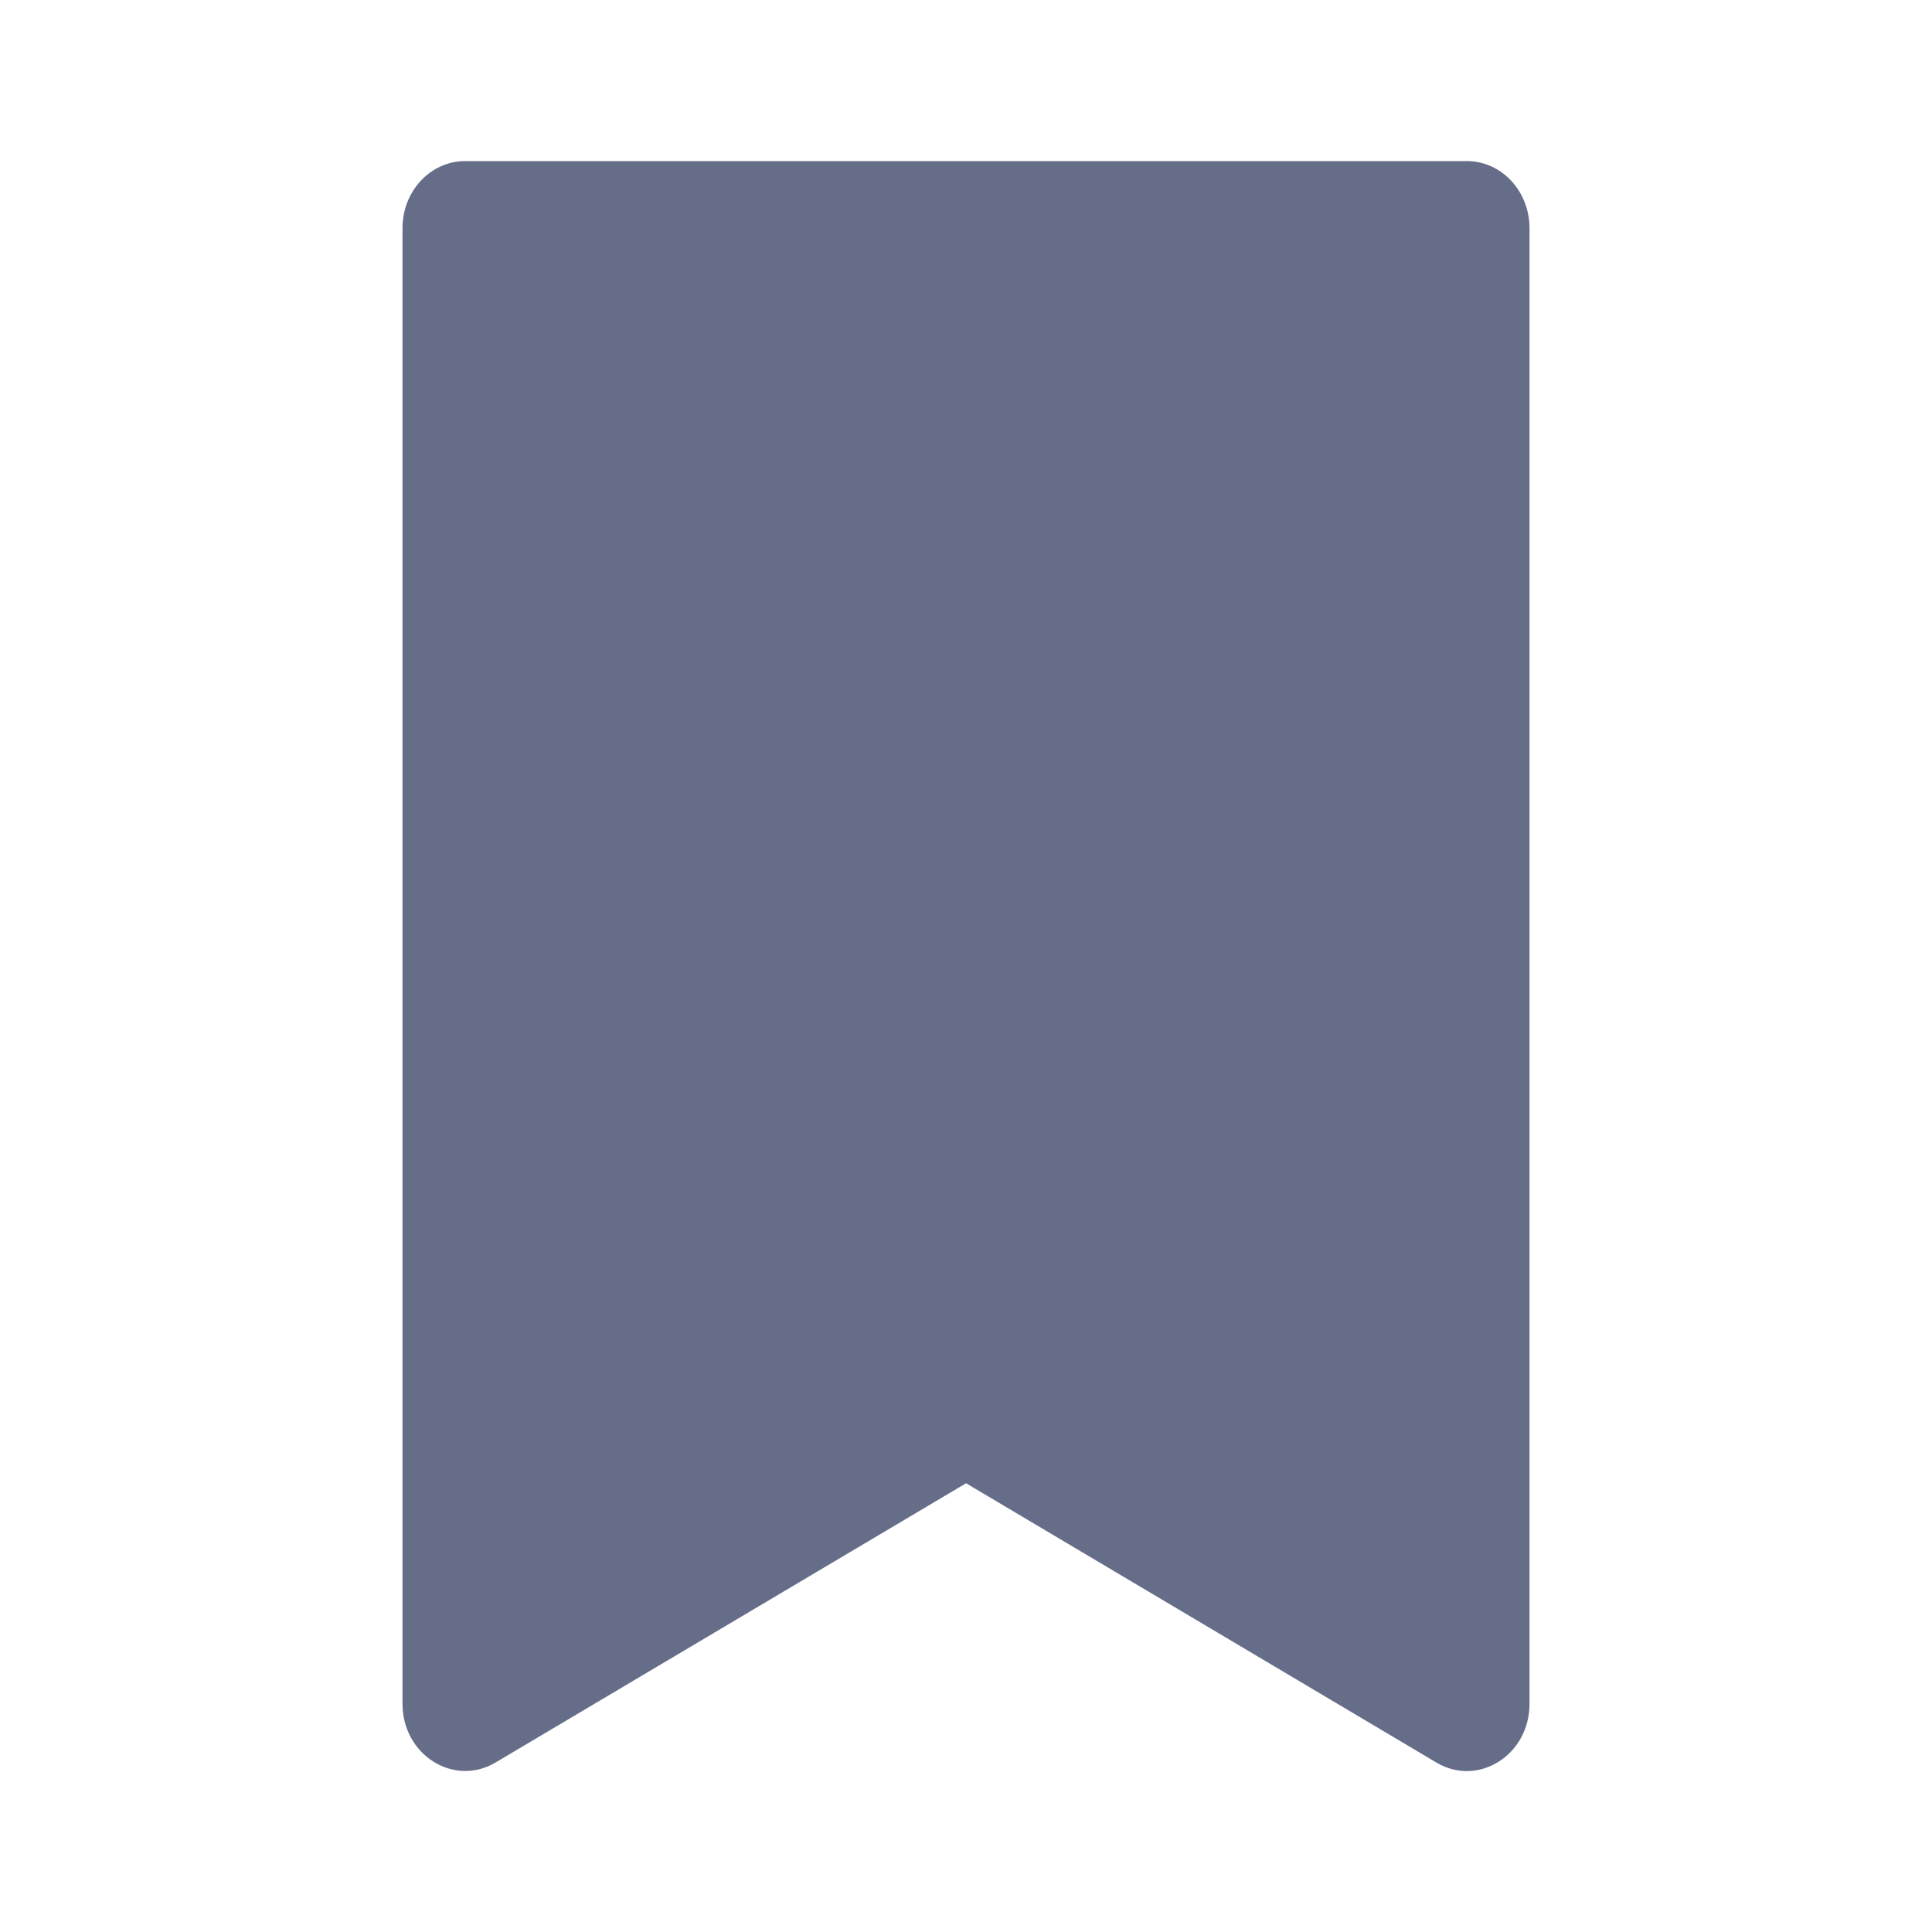 <svg xmlns="http://www.w3.org/2000/svg" fill="none" viewBox="0 0 24 24"><path fill="#666D89" fill-rule="evenodd" d="m12 18.426-5.845 3.469C5.636 22.201 5 21.8 5 21.165V2.834c0-.46.348-.833.778-.833h12.444c.43 0 .778.373.778.833v18.333c0 .634-.636 1.036-1.155.729L12 18.425Z" clip-rule="evenodd"/></svg>